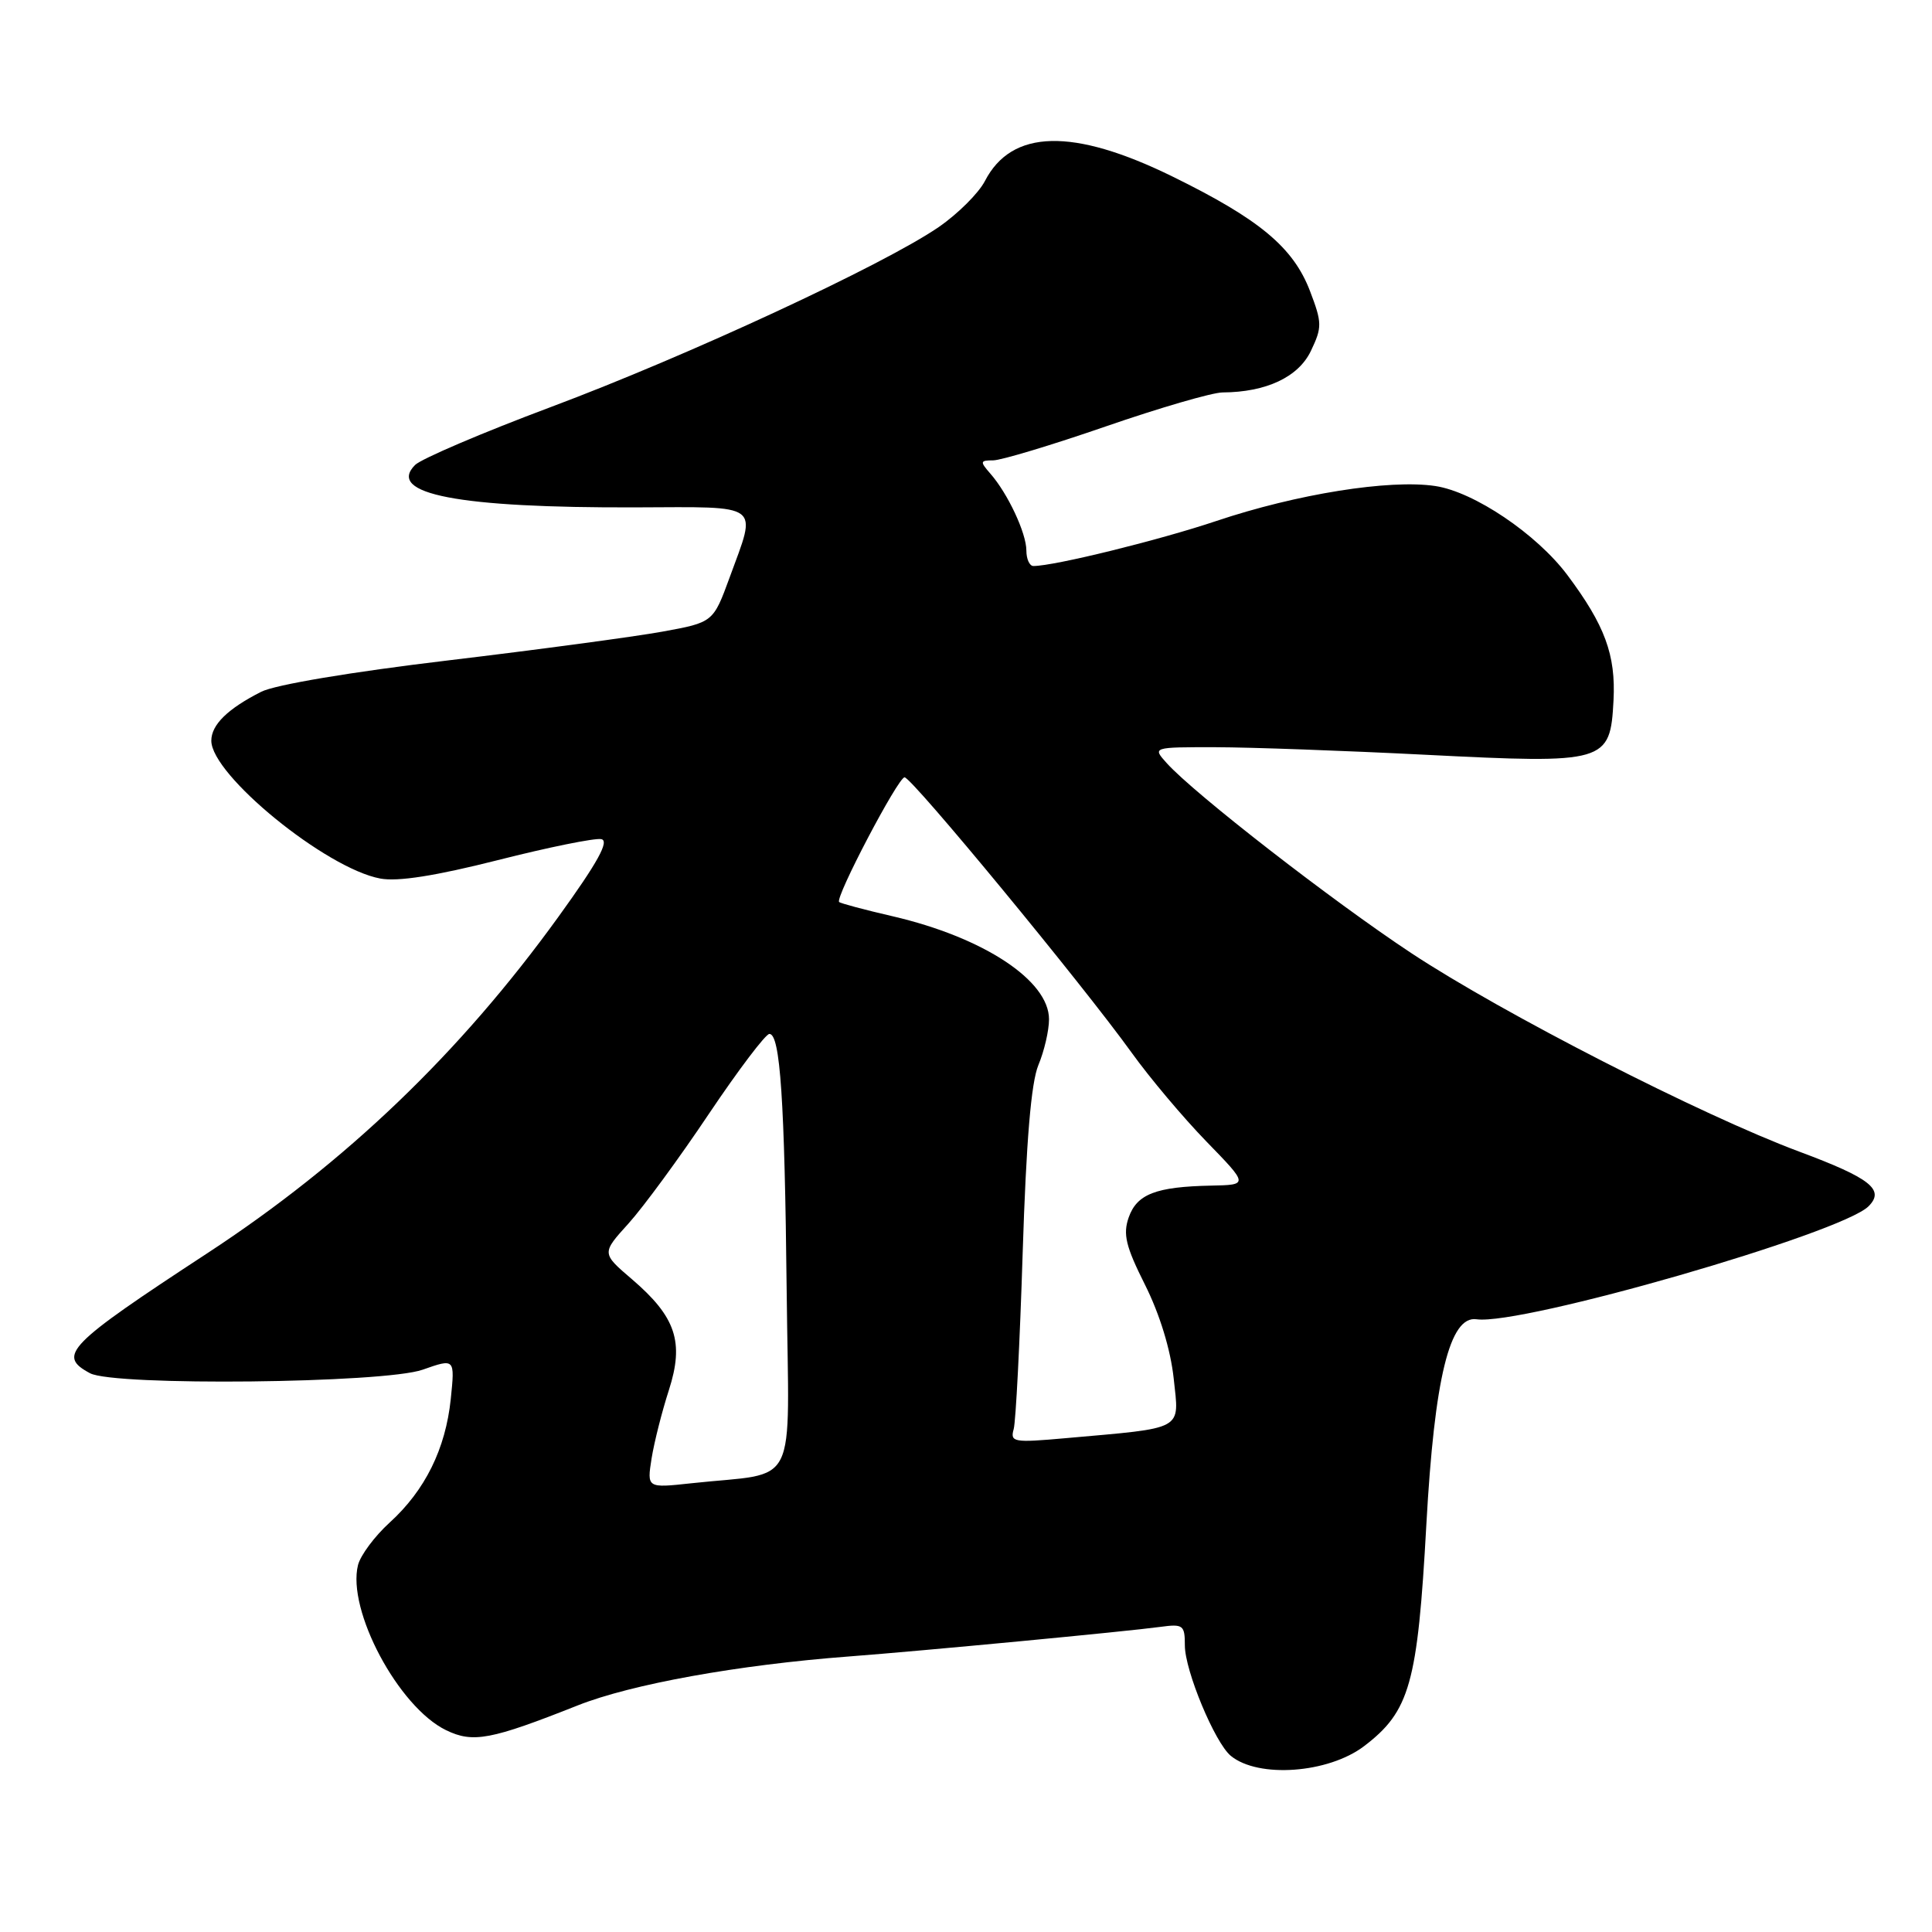 <?xml version="1.0" encoding="UTF-8" standalone="no"?>
<!DOCTYPE svg PUBLIC "-//W3C//DTD SVG 1.1//EN" "http://www.w3.org/Graphics/SVG/1.1/DTD/svg11.dtd" >
<svg xmlns="http://www.w3.org/2000/svg" xmlns:xlink="http://www.w3.org/1999/xlink" version="1.1" viewBox="0 0 256 256">
 <g >
 <path fill="currentColor"
d=" M 180.74 231.38 C 186.81 226.76 187.84 223.12 189.00 202.00 C 190.07 182.62 192.10 174.30 195.65 174.81 C 201.61 175.66 243.99 163.44 247.59 159.84 C 249.79 157.64 247.84 156.11 238.42 152.60 C 225.46 147.77 199.13 134.30 187.00 126.29 C 176.54 119.38 158.22 105.15 154.60 101.12 C 152.69 99.00 152.69 99.00 161.10 99.01 C 165.72 99.02 178.22 99.47 188.88 100.01 C 212.86 101.22 213.36 101.07 213.80 92.80 C 214.11 86.78 212.66 82.85 207.68 76.19 C 203.61 70.76 195.32 65.17 190.18 64.40 C 184.11 63.49 171.81 65.46 161.15 69.04 C 153.62 71.57 139.70 75.00 136.93 75.00 C 136.42 75.00 136.00 74.08 136.00 72.95 C 136.00 70.64 133.54 65.39 131.22 62.75 C 129.83 61.16 129.86 61.00 131.60 61.00 C 132.64 61.00 139.35 58.98 146.50 56.51 C 153.65 54.04 160.62 52.01 162.00 52.00 C 167.78 51.97 172.05 49.96 173.70 46.50 C 175.20 43.36 175.19 42.78 173.58 38.56 C 171.36 32.77 166.88 29.04 155.34 23.38 C 142.17 16.92 134.06 17.12 130.51 23.98 C 129.68 25.59 126.92 28.34 124.38 30.09 C 117.10 35.09 91.07 47.17 73.00 53.93 C 63.92 57.33 55.83 60.79 55.00 61.61 C 51.16 65.47 60.76 67.31 84.25 67.23 C 101.12 67.17 100.32 66.57 96.69 76.49 C 94.50 82.47 94.50 82.47 87.74 83.70 C 84.03 84.37 71.26 86.09 59.36 87.51 C 46.51 89.04 36.47 90.73 34.62 91.66 C 30.16 93.92 28.00 96.04 28.00 98.15 C 28.00 102.68 43.17 115.06 50.38 116.41 C 52.70 116.85 57.70 116.06 65.97 113.97 C 72.66 112.27 78.83 111.02 79.67 111.19 C 80.78 111.41 79.22 114.25 73.98 121.50 C 60.96 139.53 45.81 154.05 27.50 166.04 C 8.88 178.23 7.53 179.61 11.93 181.96 C 15.14 183.68 50.90 183.30 56.01 181.49 C 60.28 179.99 60.28 179.99 59.73 185.37 C 59.04 191.99 56.33 197.48 51.62 201.76 C 49.65 203.55 47.77 206.08 47.44 207.37 C 45.94 213.34 52.80 226.20 59.11 229.26 C 62.68 230.99 65.04 230.54 76.54 225.98 C 83.64 223.16 97.81 220.60 112.50 219.49 C 122.25 218.75 149.28 216.18 153.75 215.57 C 156.77 215.16 157.00 215.33 157.00 218.03 C 157.00 221.36 160.98 230.93 163.09 232.66 C 166.73 235.65 175.99 234.98 180.74 231.38 Z  M 86.34 193.24 C 86.69 191.08 87.72 187.01 88.63 184.20 C 90.68 177.83 89.57 174.50 83.72 169.49 C 79.71 166.06 79.71 166.06 83.28 162.12 C 85.24 159.95 90.04 153.41 93.94 147.58 C 97.85 141.76 101.45 137.00 101.95 137.00 C 103.38 137.00 103.97 145.72 104.24 171.20 C 104.53 197.98 106.03 194.97 91.61 196.54 C 85.72 197.18 85.72 197.18 86.34 193.24 Z  M 134.32 189.36 C 134.60 188.34 135.14 177.82 135.51 166.00 C 135.98 151.17 136.63 143.45 137.59 141.13 C 138.37 139.27 139.00 136.54 139.00 135.06 C 139.00 129.92 130.33 124.21 118.28 121.41 C 114.55 120.55 111.37 119.70 111.19 119.52 C 110.62 118.96 119.00 103.00 119.86 103.00 C 120.82 103.00 143.43 130.42 149.96 139.50 C 152.33 142.80 156.78 148.09 159.85 151.25 C 165.44 157.00 165.44 157.00 160.47 157.10 C 153.17 157.25 150.65 158.22 149.56 161.31 C 148.78 163.54 149.16 165.14 151.73 170.26 C 153.67 174.14 155.11 178.83 155.52 182.65 C 156.26 189.63 157.13 189.15 141.15 190.57 C 134.30 191.18 133.83 191.10 134.32 189.36 Z "/>
</g>
</svg>